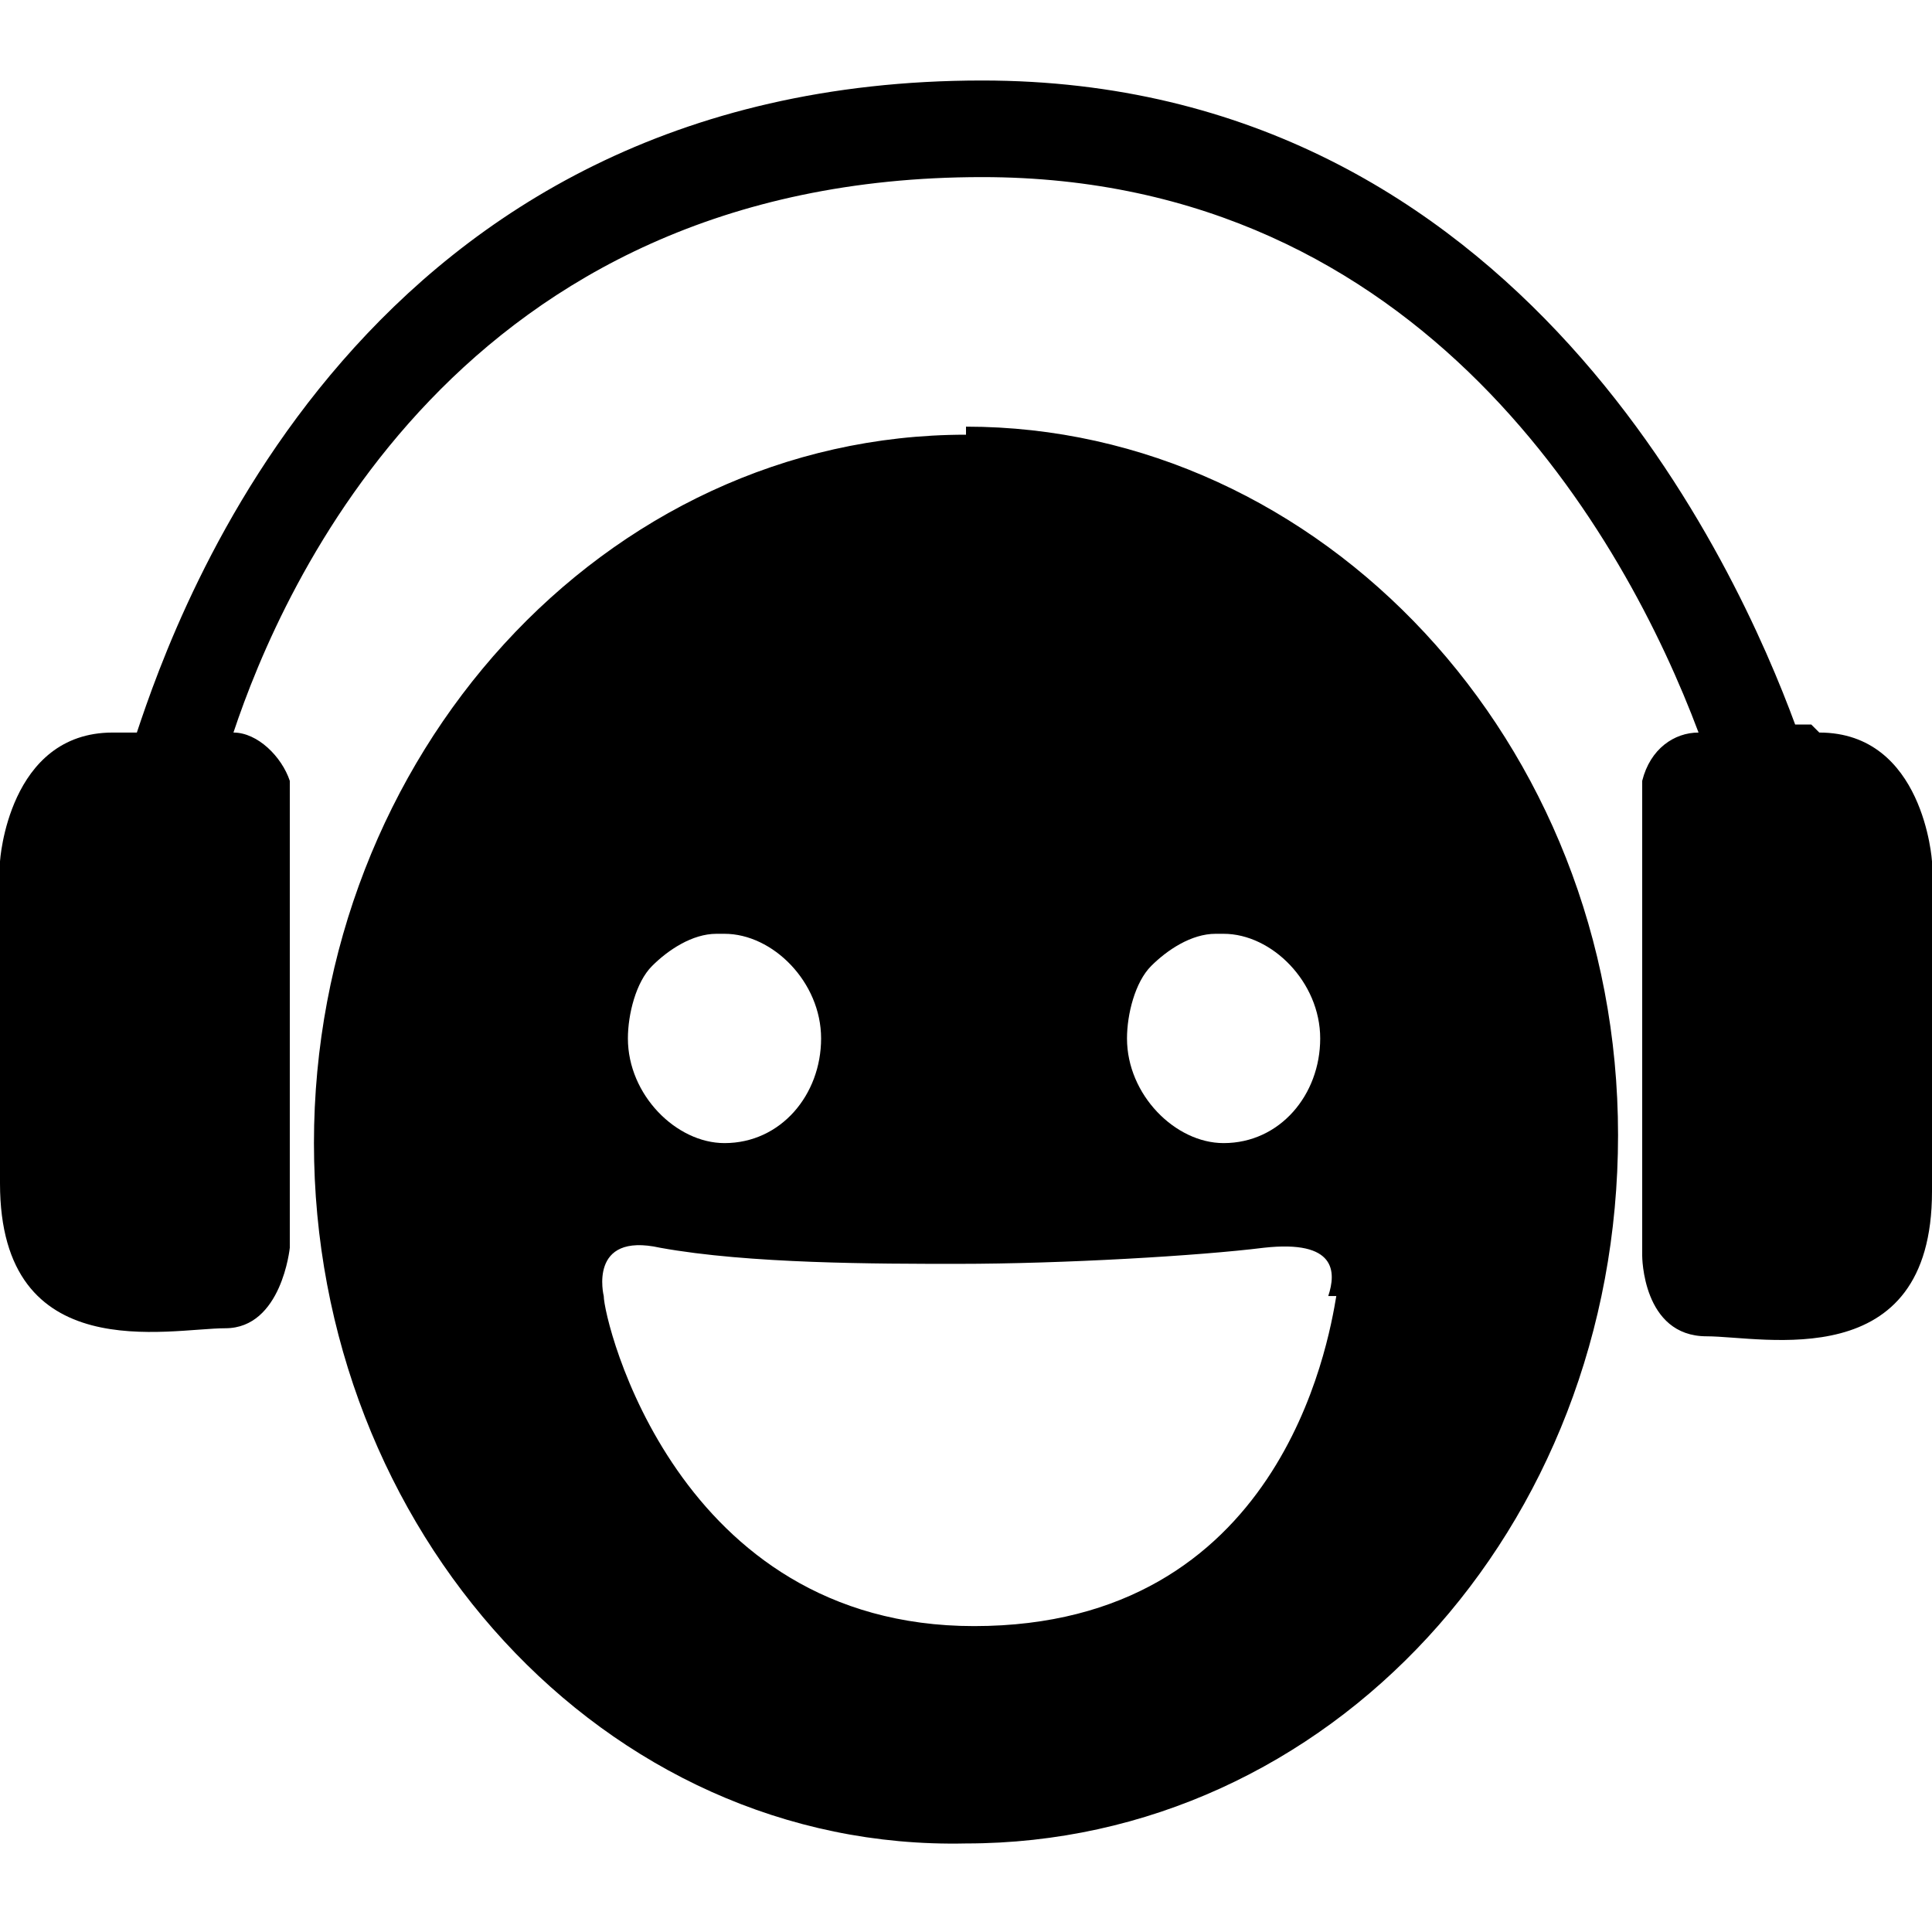 <svg viewBox="0 0 24 24"><path d="M 12 5.4 c -4.5 0 -8.1 4 -8.1 8.8 c 0 4.8 3.6 8.8 8.1 8.7 c 4.5 0 8.1 -3.9 8.1 -8.8 c 0 -4.9 -3.7 -8.8 -8.1 -8.8 Z m 3.2 6.2 c 0.6 0 1.2 0.6 1.2 1.3 c 0 0.7 -0.5 1.3 -1.2 1.3 c -0.6 0 -1.2 -0.6 -1.2 -1.3 c 0 -0.3 0.1 -0.7 0.3 -0.9 c 0.2 -0.2 0.5 -0.4 0.8 -0.4 Z m -6.2 0 c 0.6 0 1.2 0.6 1.2 1.3 c 0 0.7 -0.5 1.3 -1.2 1.3 c -0.6 0 -1.2 -0.6 -1.2 -1.3 c 0 -0.3 0.1 -0.7 0.3 -0.9 c 0.2 -0.2 0.5 -0.4 0.8 -0.4 Z m 7.6 4.5 c -0.1 0.6 -0.7 4.1 -4.5 4.1 c -3.7 0 -4.6 -3.8 -4.6 -4.1 c 0 0 -0.2 -0.8 0.7 -0.6 c 1.1 0.2 2.7 0.2 3.7 0.2 c 1.3 0 3 -0.1 3.8 -0.2 c 0.9 -0.1 0.9 0.3 0.8 0.6 Z m 5.9 -7.1 h -0.2 C 21.6 7.1 18.9 1 12.2 1 C 4.5 1 2.2 7.6 1.7 9.1 h -0.3 C 0.1 9.1 0 10.7 0 10.7 v 4 c 0 2.3 2.1 1.8 2.8 1.8 c 0.7 0 0.8 -1 0.8 -1 V 9.7 C 3.5 9.4 3.2 9.1 2.9 9.1 c 0.6 -1.8 2.8 -6.9 9.3 -6.9 c 5.5 0 8 4.5 8.9 6.9 C 20.8 9.1 20.5 9.3 20.4 9.7 v 5.9 s 0 1 0.8 1 c 0.7 0 2.8 0.5 2.8 -1.8 V 10.7 s -0.1 -1.6 -1.4 -1.6 Z m 0 0"/></svg>
